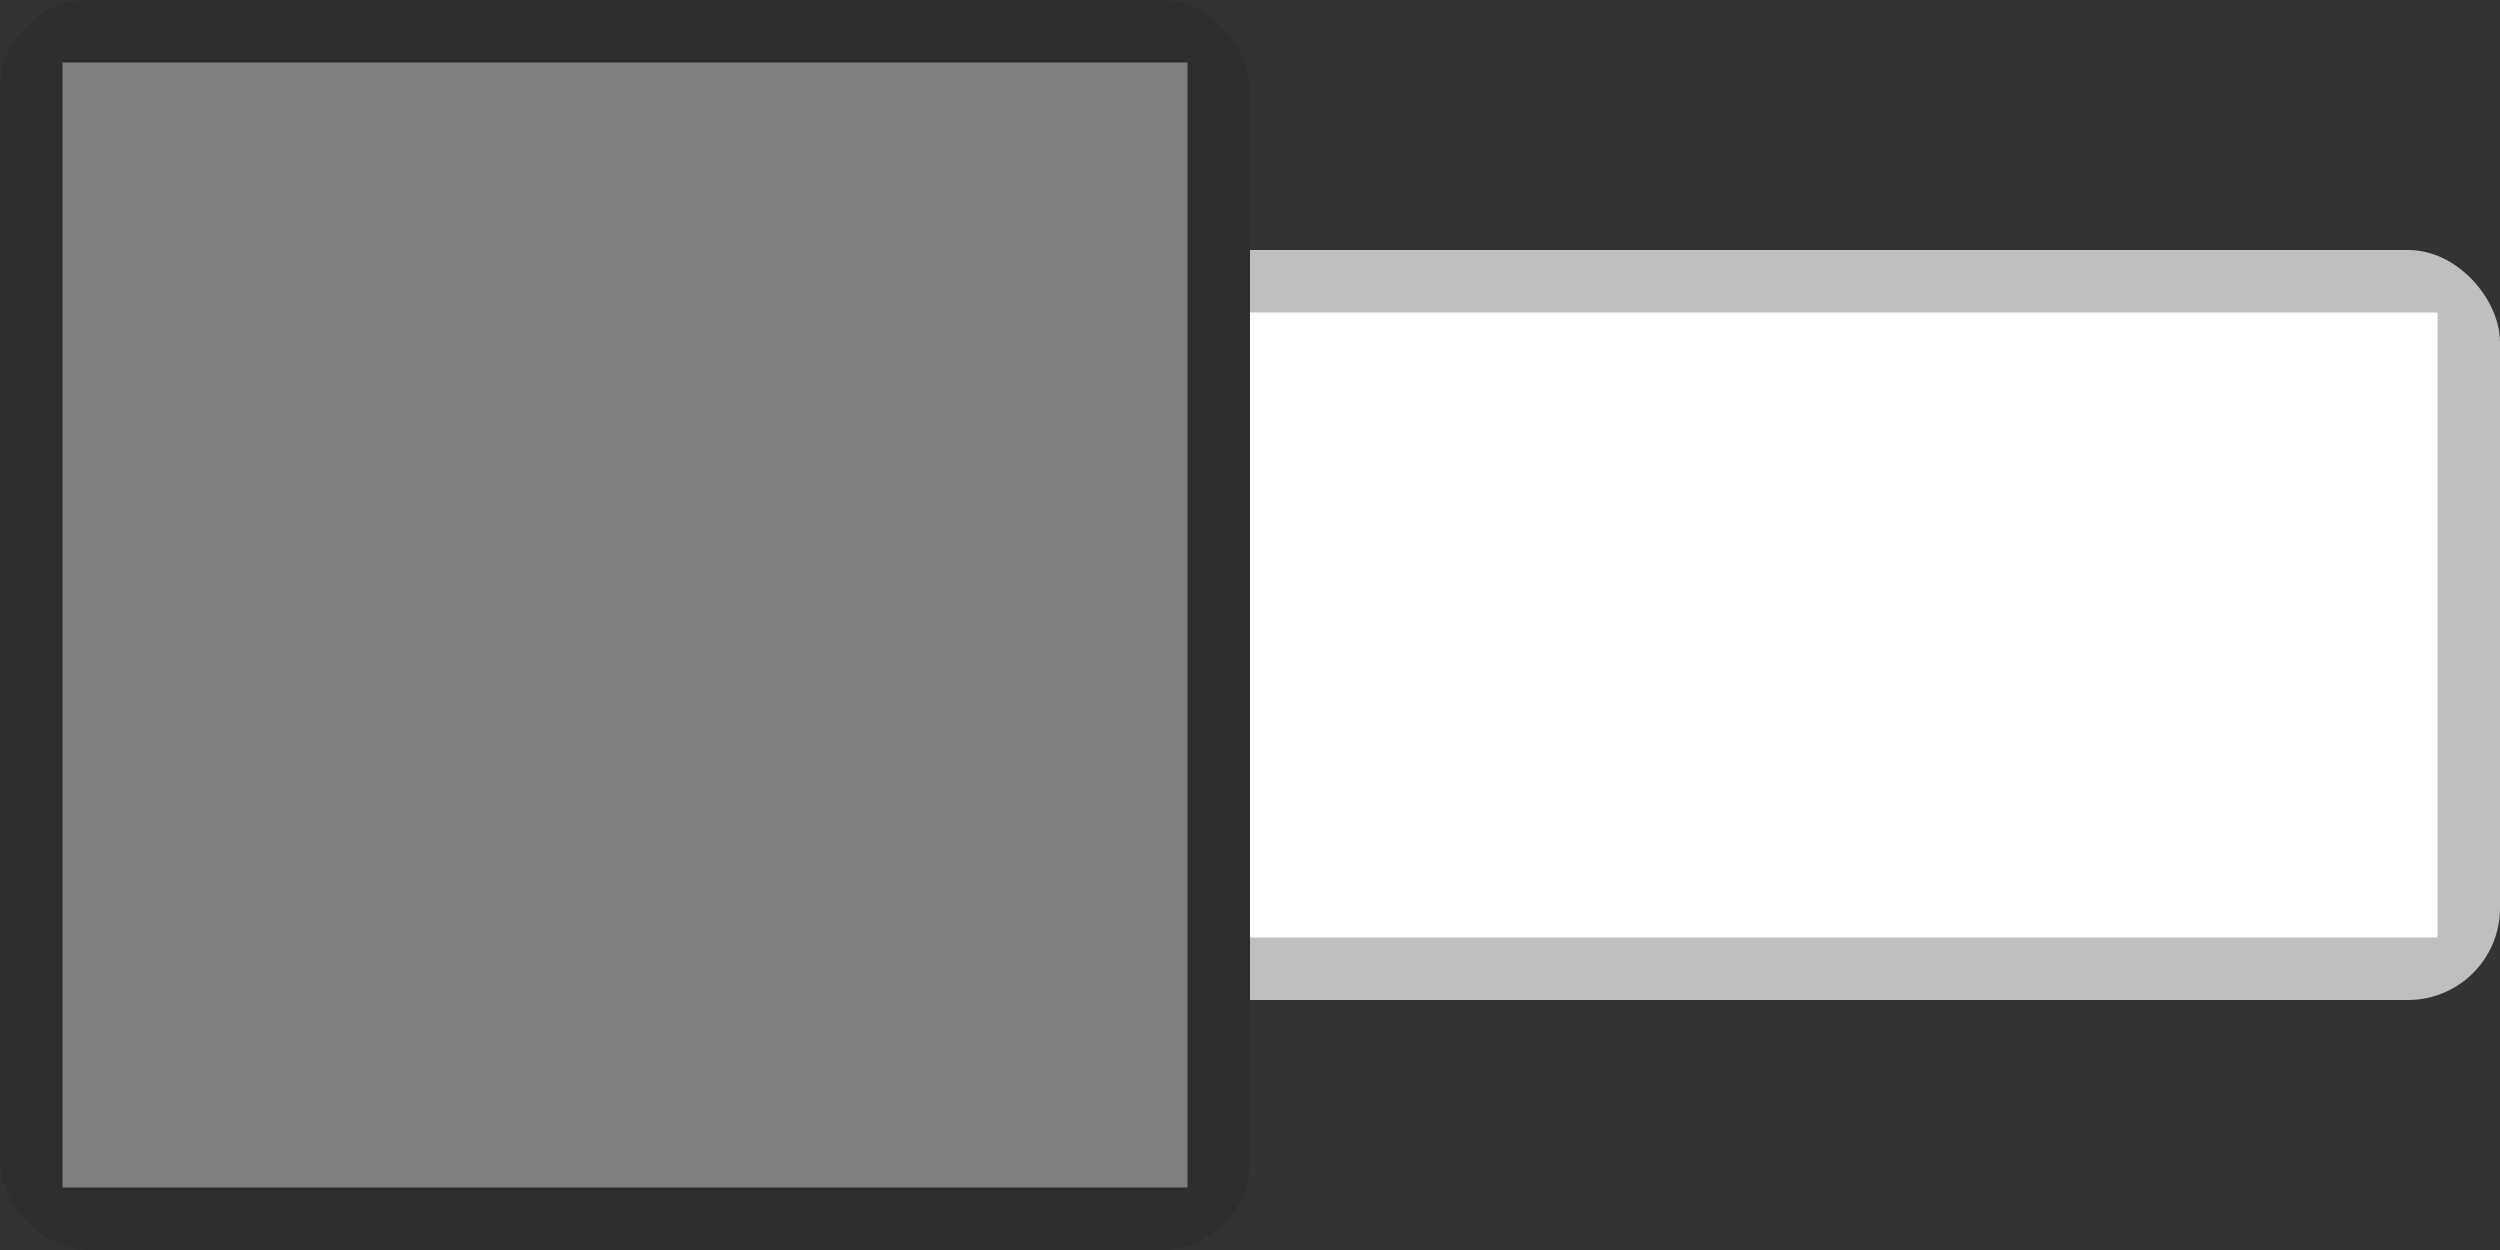 <?xml version="1.0" encoding="UTF-8" standalone="no"?>
<!-- Created with Inkscape (http://www.inkscape.org/) -->

<svg
   width="100"
   height="50"
   viewBox="0 0 100 50"
   version="1.1"
   id="svg5"
   inkscape:version="1.2 (dc2aedaf03, 2022-05-15)"
   sodipodi:docname="toggle_off.svg"
   inkscape:export-filename="toggle_on.png"
   inkscape:export-xdpi="96"
   inkscape:export-ydpi="96"
   xmlns:inkscape="http://www.inkscape.org/namespaces/inkscape"
   xmlns:sodipodi="http://sodipodi.sourceforge.net/DTD/sodipodi-0.dtd"
   xmlns="http://www.w3.org/2000/svg"
   xmlns:svg="http://www.w3.org/2000/svg">
  <rect x="0" y="0" width="100" height="50" fill="#333333" stroke="none"/>
  <sodipodi:namedview
     id="namedview7"
     pagecolor="#ffffff"
     bordercolor="#000000"
     borderopacity="0.25"
     inkscape:showpageshadow="2"
     inkscape:pageopacity="0.0"
     inkscape:pagecheckerboard="0"
     inkscape:deskcolor="#d1d1d1"
     inkscape:document-units="px"
     showgrid="false"
     inkscape:zoom="8.6241499"
     inkscape:cx="57.049101"
     inkscape:cy="25.1619"
     inkscape:window-width="1366"
     inkscape:window-height="699"
     inkscape:window-x="0"
     inkscape:window-y="0"
     inkscape:window-maximized="1"
     inkscape:current-layer="layer1" />
  <defs
     id="defs2" />
  <g
     inkscape:label="Layer 1"
     inkscape:groupmode="layer"
     id="layer1">
    <rect
       style="fill:#bfbfbf;fill-opacity:1;stroke-width:0.926"
       id="rect1108"
       width="60"
       height="30"
       x="40"
       y="10"
       ry="3.68" />
    <rect
       style="fill:#2e2e2e;fill-opacity:1"
       id="rect61"
       width="50"
       height="50"
       x="0"
       y="0"
       ry="3.558" />
    <rect
       style="fill:#808080;fill-opacity:1;stroke-width:1.071"
       id="rect1166"
       width="45"
       height="45"
       x="2.5"
       y="2.5" />
    <rect
       style="fill:#ffffff;fill-opacity:1;stroke-width:1.027"
       id="rect1898"
       width="47.5"
       height="25"
       x="50"
       y="12.5" />
  </g>
</svg>
